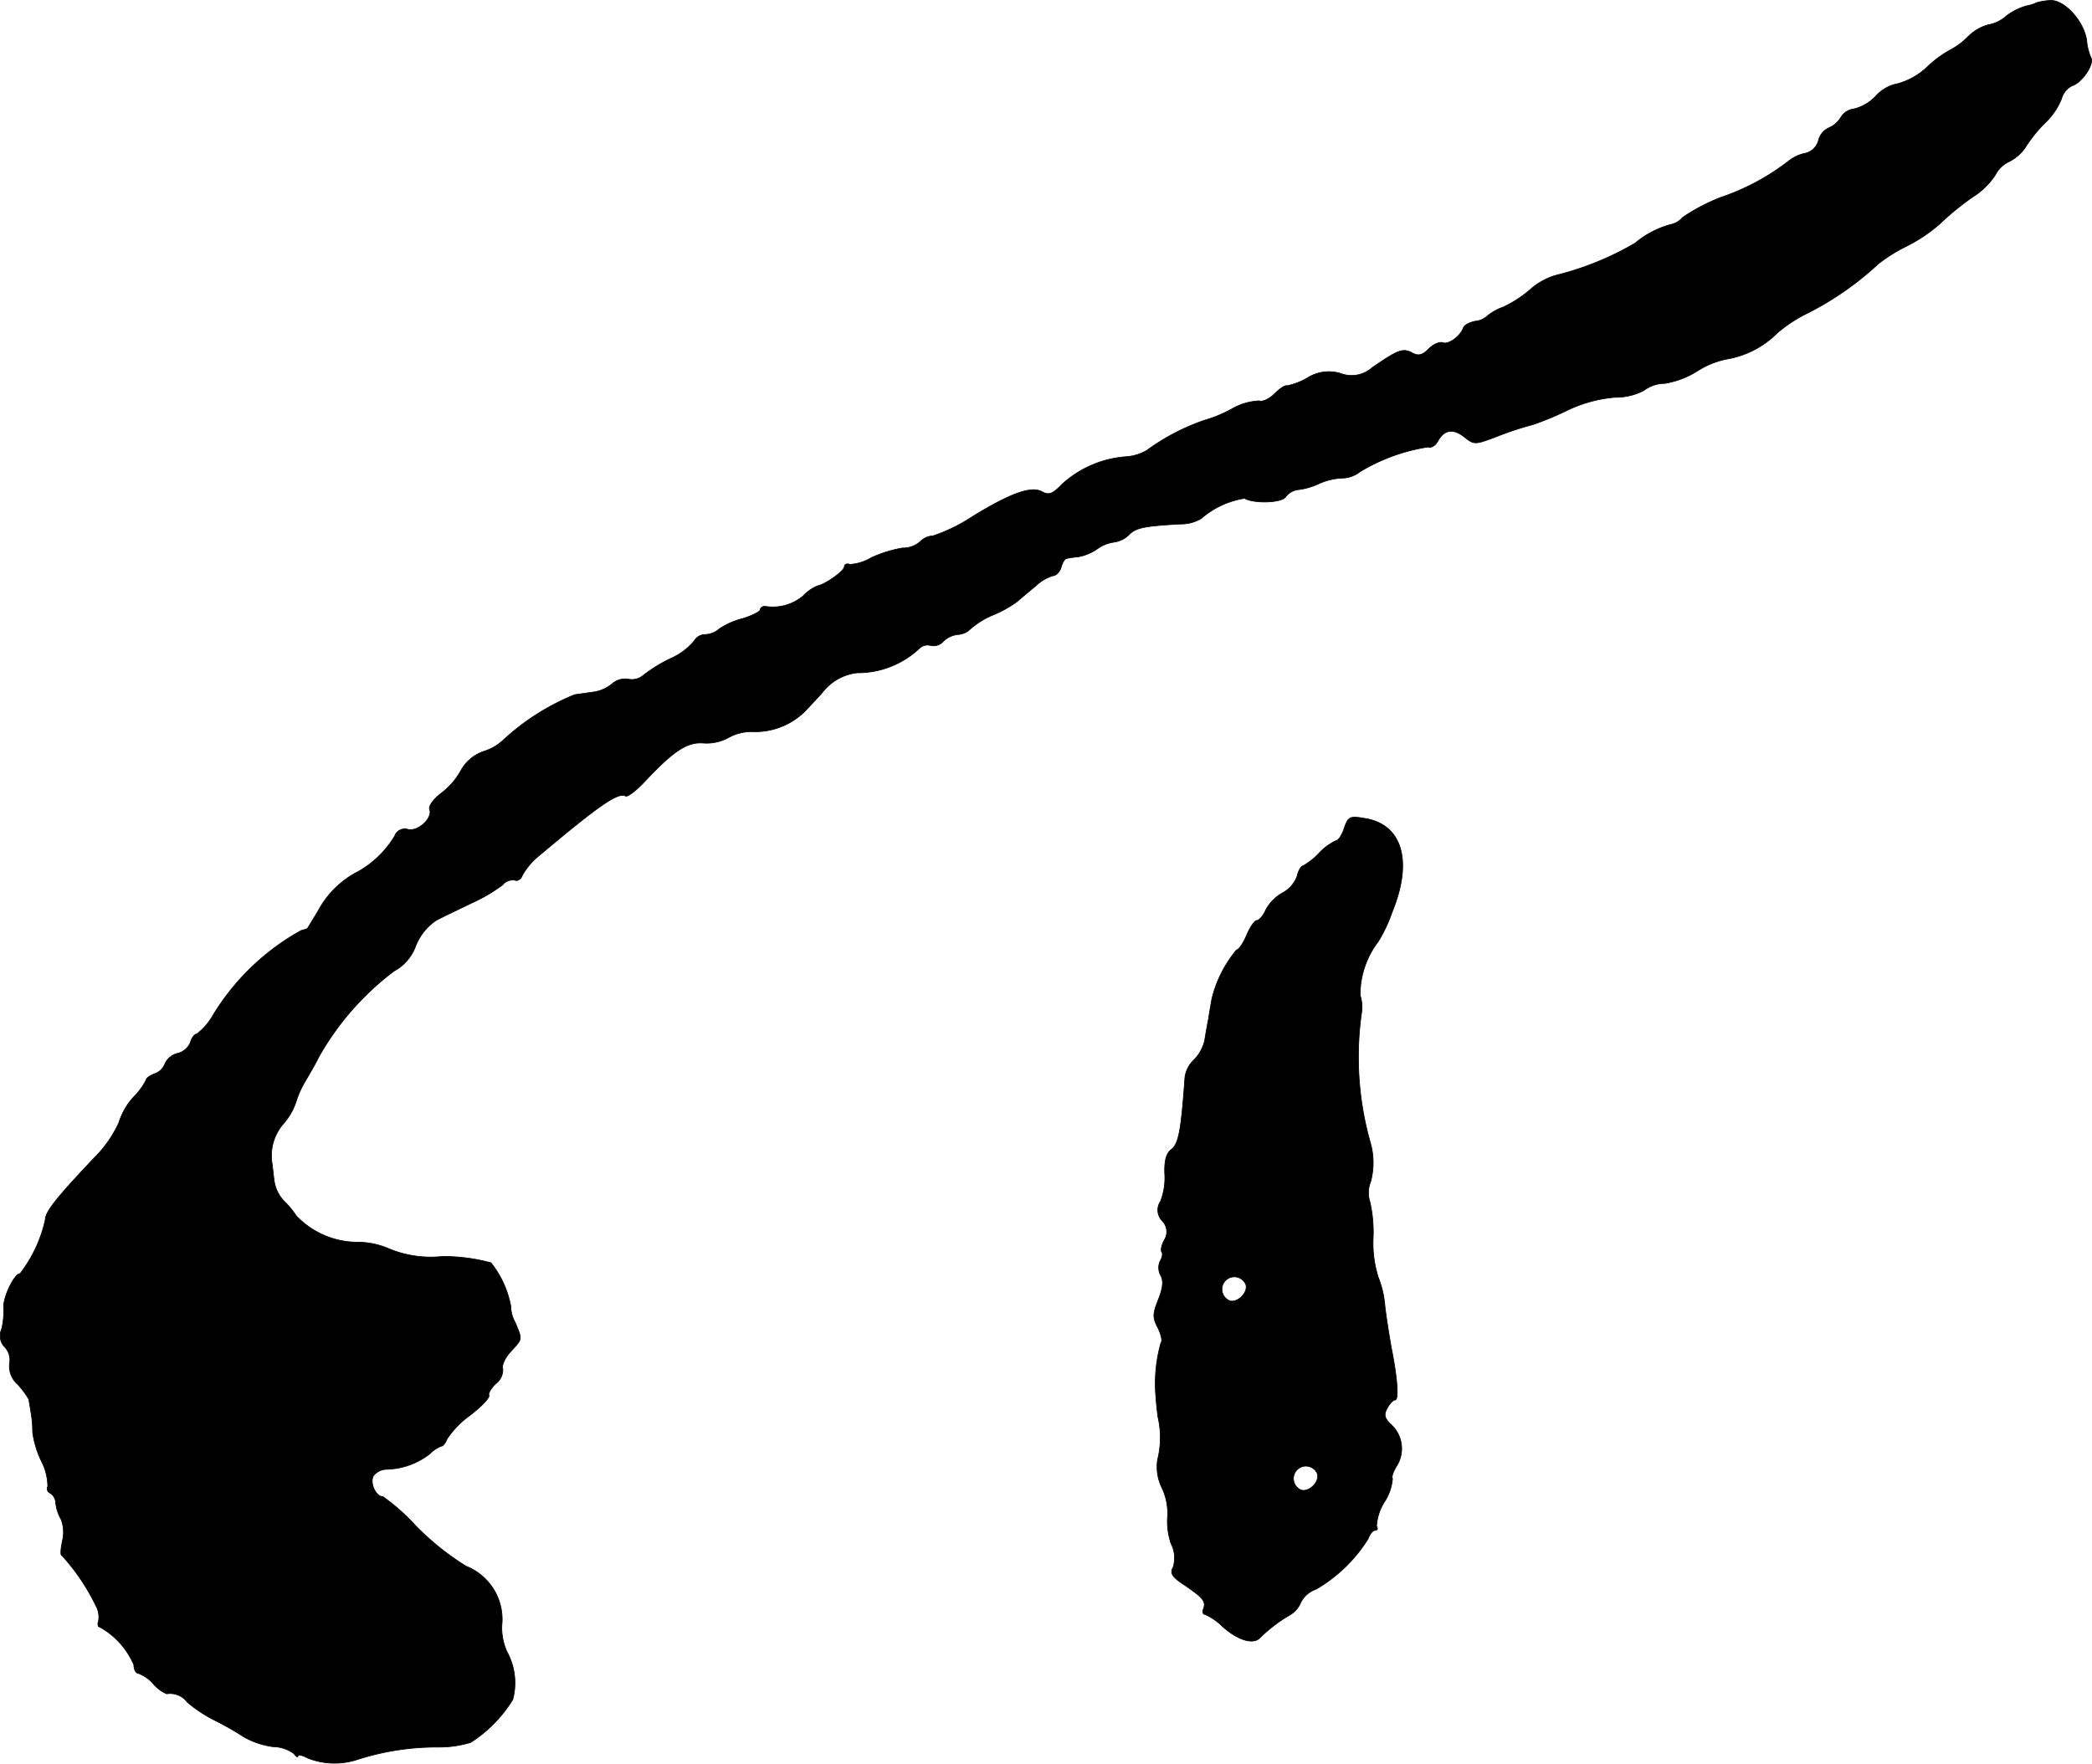 <?xml version="1.0" encoding="UTF-8"?>
<svg xmlns="http://www.w3.org/2000/svg"
     version="1.1"
     width="10.63mm"
     height="8.962mm"
     viewBox="0 0 30.132 25.403">
   <defs>
      <style type="text/css"><![CDATA[
      .a {
        stroke: #000;
        stroke-linecap: round;
        stroke-linejoin: round;
        stroke-width: 0.01px;
      }
    ]]></style>
   </defs>
   <path class="a"
         d="M29.341.036A.614.614,0,0,1,29.19.084a.867.867,0,0,0-.291.145.513.513,0,0,1-.26.127A.671.671,0,0,0,28.336.538a1.023,1.023,0,0,1-.248.182,1.571,1.571,0,0,0-.327.242,1.009,1.009,0,0,1-.424.242.568.568,0,0,0-.321.182.652.652,0,0,1-.309.182.252.252,0,0,0-.188.115.368.368,0,0,1-.176.157.274.274,0,0,0-.151.182.254.254,0,0,1-.206.188.592.592,0,0,0-.224.109,3.326,3.326,0,0,1-.969.521,2.741,2.741,0,0,0-.557.291.297.297,0,0,1-.151.097,1.33,1.33,0,0,0-.533.273,4.267,4.267,0,0,1-1.127.46.951.951,0,0,0-.388.212,1.706,1.706,0,0,1-.382.248.776.776,0,0,0-.23.127.299.299,0,0,1-.182.079c-.079.018-.151.055-.164.091-.042.121-.212.248-.297.218-.042-.018-.133.018-.2.085-.097.097-.151.109-.242.061-.133-.073-.206-.042-.575.212a.446.446,0,0,1-.454.085.577.577,0,0,0-.485.067.973.973,0,0,1-.285.109c-.03-.012-.109.042-.182.115-.079.079-.176.121-.224.103a.868.868,0,0,0-.4.121,1.904,1.904,0,0,1-.382.157,3.135,3.135,0,0,0-.836.436.677.677,0,0,1-.303.091,1.534,1.534,0,0,0-.921.4c-.133.139-.188.157-.285.103-.157-.085-.454.024-.999.357a2.399,2.399,0,0,1-.569.279.287.287,0,0,0-.188.085.373.373,0,0,1-.254.091,1.8,1.8,0,0,0-.448.139.692.692,0,0,1-.309.097c-.042-.018-.079,0-.079.03,0,.067-.279.26-.388.279a.613.613,0,0,0-.206.145.679.679,0,0,1-.539.151c-.042-.006-.079.018-.079.048,0,.024-.115.085-.254.127a1.065,1.065,0,0,0-.339.151.327.327,0,0,1-.2.079.186.186,0,0,0-.158.091.921.921,0,0,1-.339.254,2.109,2.109,0,0,0-.394.242.252.252,0,0,1-.218.055.281.281,0,0,0-.23.067.559.559,0,0,1-.242.115c-.079.012-.212.03-.297.042a3.381,3.381,0,0,0-1.024.648.717.717,0,0,1-.273.164.595.595,0,0,0-.339.273,1.03,1.03,0,0,1-.279.327c-.127.097-.194.194-.176.242.048.127-.176.327-.315.285a.155.155,0,0,0-.188.097,1.448,1.448,0,0,1-.521.509,1.342,1.342,0,0,0-.575.557c-.079.133-.151.248-.157.26s-.055.024-.097.036a3.437,3.437,0,0,0-1.266,1.217.879.879,0,0,1-.236.273c-.03,0-.073.055-.091.121a.266.266,0,0,1-.182.157.267.267,0,0,0-.182.145.245.245,0,0,1-.157.151c-.061.024-.115.061-.115.085a.944.944,0,0,1-.176.242.981.981,0,0,0-.218.376,1.729,1.729,0,0,1-.351.503c-.551.581-.709.781-.709.896a1.967,1.967,0,0,1-.363.775c-.085,0-.254.357-.236.503a1.051,1.051,0,0,1-.03.297.23.23,0,0,0,.048.26.27.27,0,0,1,.067.23.348.348,0,0,0,.121.309,1.293,1.293,0,0,1,.157.212c0,.018.018.103.03.188a1.593,1.593,0,0,1,.024.285,1.384,1.384,0,0,0,.127.418.812.812,0,0,1,.091.363.069.069,0,0,0,.029.094l.007.003a.179.179,0,0,1,.079.145A.596.596,0,0,0,.88,21.883a.526.526,0,0,1,.018.315c-.024.115-.03.206-.006.206a3.028,3.028,0,0,1,.485.715.342.342,0,0,1,.042.23c-.018.048-.006.085.018.085a1.136,1.136,0,0,1,.491.545c0,.067.03.121.061.121a.533.533,0,0,1,.218.151.517.517,0,0,0,.194.145.309.309,0,0,1,.297.121,1.956,1.956,0,0,0,.382.254,4.287,4.287,0,0,1,.436.248,1.172,1.172,0,0,0,.418.139.505.505,0,0,1,.303.103c.03.042.055.055.055.03s.061-.012.139.03a1.052,1.052,0,0,0,.69.03,3.762,3.762,0,0,1,1.199-.188,1.536,1.536,0,0,0,.46-.067,1.936,1.936,0,0,0,.606-.618.934.934,0,0,0-.085-.69.841.841,0,0,1-.073-.376.822.822,0,0,0-.515-.854A3.888,3.888,0,0,1,5.98,21.968a2.854,2.854,0,0,0-.466-.412c-.103,0-.194-.206-.133-.303a.248.248,0,0,1,.194-.091,1.052,1.052,0,0,0,.618-.224.452.452,0,0,1,.164-.109c.024,0,.061-.048.085-.109a1.355,1.355,0,0,1,.333-.339c.164-.127.285-.254.267-.285-.012-.024.03-.103.103-.17a.249.249,0,0,0,.097-.212c-.018-.048.03-.157.115-.248.17-.188.17-.164.061-.424a.485.485,0,0,1-.061-.23,1.43,1.43,0,0,0-.285-.624,2.605,2.605,0,0,0-.703-.091,1.568,1.568,0,0,1-.775-.115,1.143,1.143,0,0,0-.448-.091A1.219,1.219,0,0,1,4.266,17.51a1.189,1.189,0,0,0-.176-.212.53.53,0,0,1-.139-.279c-.012-.085-.024-.2-.03-.248a.702.702,0,0,1,.157-.581.919.919,0,0,0,.188-.327,1.351,1.351,0,0,1,.139-.303c.048-.085.139-.236.188-.339a4.018,4.018,0,0,1,1.084-1.236.663.663,0,0,0,.309-.357.792.792,0,0,1,.303-.376c.091-.048.321-.157.509-.248a2.333,2.333,0,0,0,.442-.26.189.189,0,0,1,.176-.067c.042.018.091-.018.109-.073a1.024,1.024,0,0,1,.26-.297c.836-.703,1.121-.902,1.224-.842.03.018.157-.079.291-.224.406-.43.6-.557.83-.539a.657.657,0,0,0,.363-.079.686.686,0,0,1,.351-.085,1.018,1.018,0,0,0,.793-.339c.091-.097.188-.2.212-.23a.737.737,0,0,1,.497-.279,1.297,1.297,0,0,0,.896-.351.169.169,0,0,1,.164-.042.189.189,0,0,0,.182-.061.357.357,0,0,1,.206-.097.278.278,0,0,0,.182-.079,1.185,1.185,0,0,1,.321-.2,1.69,1.69,0,0,0,.351-.194c.048-.042.17-.145.267-.224a.625.625,0,0,1,.254-.151c.042,0,.097-.055.115-.121s.055-.127.079-.127a1.578,1.578,0,0,1,.17-.024.695.695,0,0,0,.273-.115.539.539,0,0,1,.248-.097.389.389,0,0,0,.206-.103c.097-.103.212-.127.739-.157a.574.574,0,0,0,.303-.079,1.24,1.24,0,0,1,.624-.291c.133.079.545.067.594-.024a.267.267,0,0,1,.2-.103.998.998,0,0,0,.279-.085.924.924,0,0,1,.321-.079.426.426,0,0,0,.267-.091,2.675,2.675,0,0,1,.981-.357c.042.018.103-.018.139-.079.091-.17.218-.194.382-.067.145.115.151.115.472-.006a4.512,4.512,0,0,1,.515-.17,4.221,4.221,0,0,0,.497-.206,1.978,1.978,0,0,1,.684-.188.878.878,0,0,0,.418-.097.505.505,0,0,1,.303-.103,1.282,1.282,0,0,0,.466-.176,1.224,1.224,0,0,1,.436-.176,1.346,1.346,0,0,0,.721-.376,2.048,2.048,0,0,1,.448-.291,4.449,4.449,0,0,0,1.005-.703,2.309,2.309,0,0,1,.406-.254,2.246,2.246,0,0,0,.485-.327A4.05,4.05,0,0,1,28.409,2.84a1.075,1.075,0,0,0,.327-.315.438.438,0,0,1,.206-.2A.613.613,0,0,0,29.19,2.095a2.041,2.041,0,0,1,.267-.327.976.976,0,0,0,.236-.345.301.301,0,0,1,.151-.188c.145-.042.327-.315.273-.406A.77.77,0,0,1,30.056.587c-.036-.279-.321-.594-.527-.581A.875.875,0,0,0,29.341.036Z"/>
   <path class="a"
         d="M19.36,11.931c-.03.097-.085.176-.115.176a.791.791,0,0,0-.248.182.955.955,0,0,1-.23.182c-.024,0-.067.067-.085.151a.451.451,0,0,1-.206.236.621.621,0,0,0-.242.242c-.036.085-.097.157-.133.157-.03,0-.097.097-.145.212s-.115.212-.145.212a1.739,1.739,0,0,0-.357.709c-.012.073-.036.206-.048.291-.018.085-.042.224-.055.309a.609.609,0,0,1-.151.273.42.42,0,0,0-.133.254c-.055.775-.091.963-.2,1.042-.067.055-.097.151-.091.339a.938.938,0,0,1-.061.406.222.222,0,0,0,.024.279.223.223,0,0,1,.03.279c-.036.067-.055.145-.036.17s.006.085-.024.133a.232.232,0,0,0,.006.2c.048.079.036.182-.03.351-.085.212-.085.26-.006.412.048.097.067.194.042.212a2.164,2.164,0,0,0-.079.672c0,.03.012.212.036.394a1.326,1.326,0,0,1-.006.624.69.69,0,0,0,.067.406.856.856,0,0,1,.079.394.995.995,0,0,0,.048.4.449.449,0,0,1,.03.345c-.048.085-.012.139.164.254.267.182.315.236.273.345-.018.042-.006.079.024.079a.841.841,0,0,1,.254.176c.218.194.436.26.533.164a2.142,2.142,0,0,1,.436-.333.381.381,0,0,0,.157-.182.383.383,0,0,1,.218-.188,2.166,2.166,0,0,0,.751-.727c.024-.067.067-.121.097-.121.036,0,.048-.024.024-.061a.737.737,0,0,1,.115-.351.733.733,0,0,0,.115-.333c-.018-.024.012-.109.067-.194a.471.471,0,0,0-.097-.594c-.085-.085-.097-.133-.048-.224.036-.067.085-.121.115-.121.055,0,.036-.303-.055-.757-.03-.17-.073-.436-.091-.594a1.417,1.417,0,0,0-.097-.418,1.647,1.647,0,0,1-.073-.563,1.94,1.94,0,0,0-.048-.527.424.424,0,0,1,.012-.285,1.049,1.049,0,0,0-.006-.569,4.518,4.518,0,0,1-.121-1.89.545.545,0,0,0-.024-.224,1.259,1.259,0,0,1,.26-.775,2.15,2.15,0,0,0,.2-.424c.303-.739.145-1.266-.394-1.351C19.438,11.75,19.42,11.762,19.36,11.931Zm-1.417,6.566c.042.115-.121.279-.236.236a.179.179,0,1,1,.236-.236Zm1.03,2.726c.042.115-.121.279-.236.236a.179.179,0,1,1,.236-.236Z"/>
</svg>
